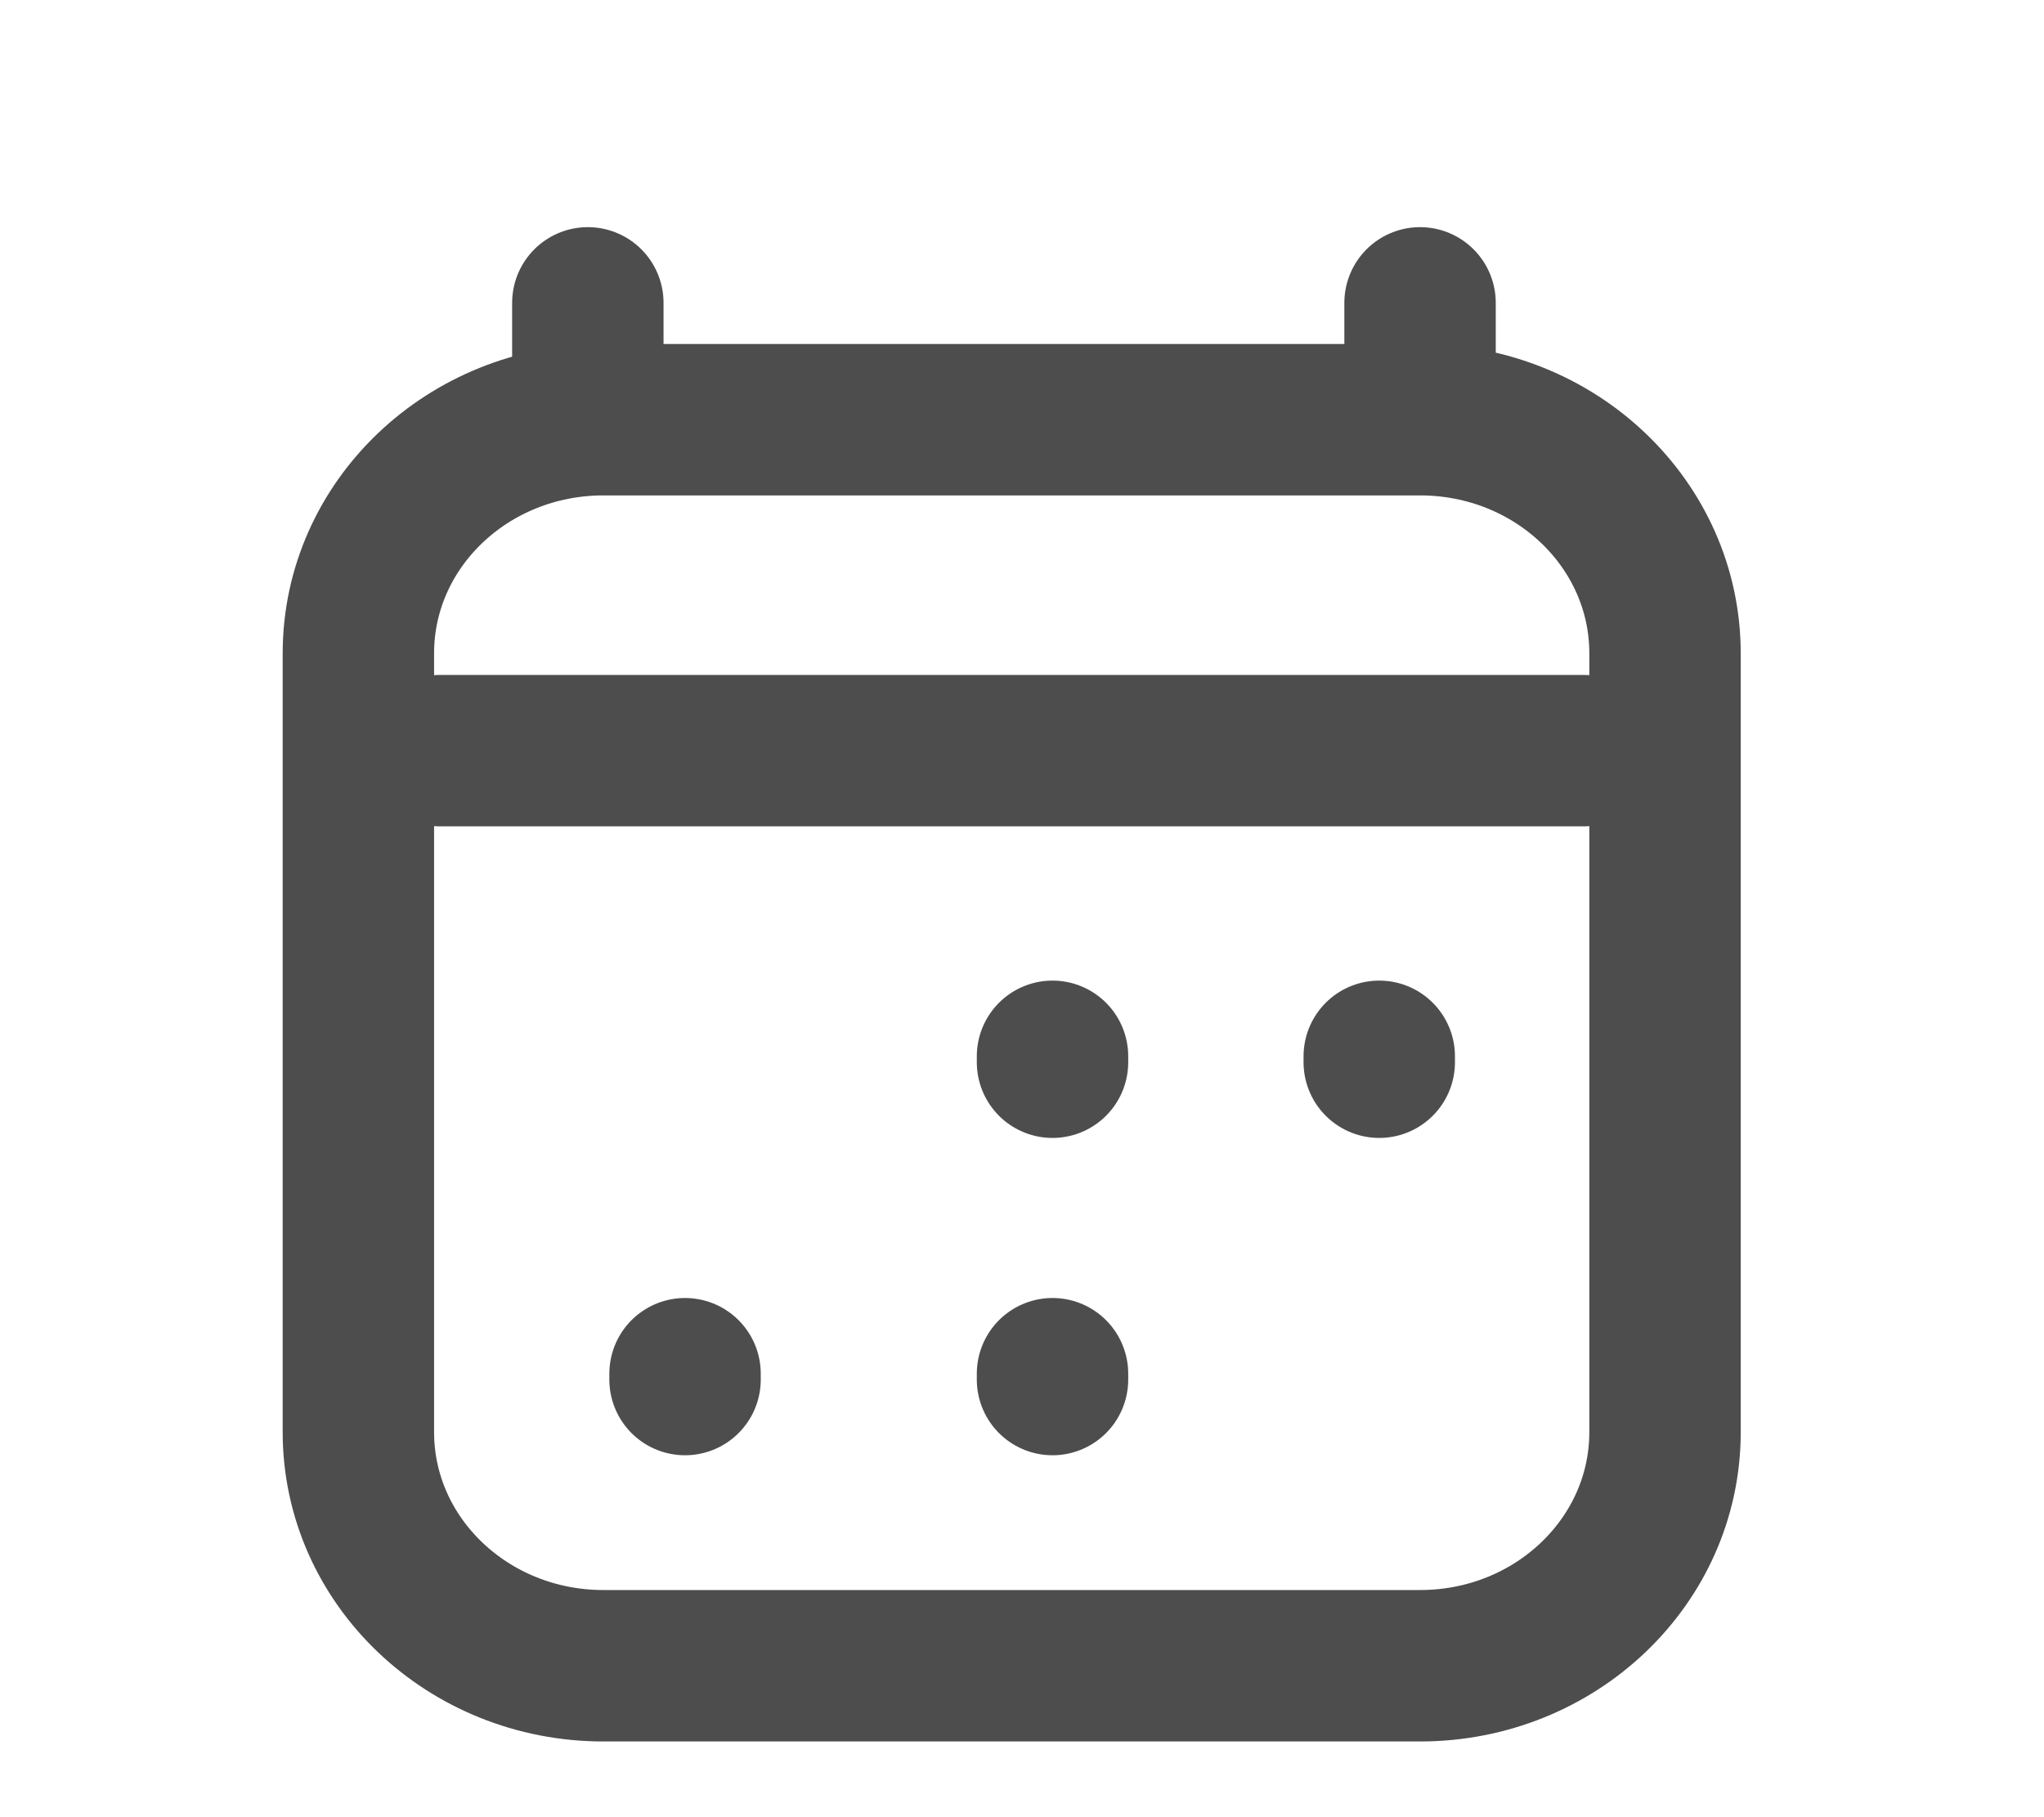 <svg width="27" height="24" viewBox="0 0 27 24" fill="none" xmlns="http://www.w3.org/2000/svg">
<path d="M9.049 18.22V18.143M13.903 18.22V18.143M13.903 14.029V13.951M18.219 14.029V13.951M5.812 9.914H20.916M7.765 4V5.543M18.758 4V5.543M18.758 5.543H7.97C6.183 5.543 4.734 6.924 4.734 8.629V18.914C4.734 20.619 6.183 22 7.97 22H18.758C20.546 22 21.994 20.619 21.994 18.914L21.994 8.629C21.994 6.924 20.546 5.543 18.758 5.543Z" stroke="#4D4D4D" stroke-width="2" stroke-linecap="round" stroke-linejoin="round"/>
</svg>
